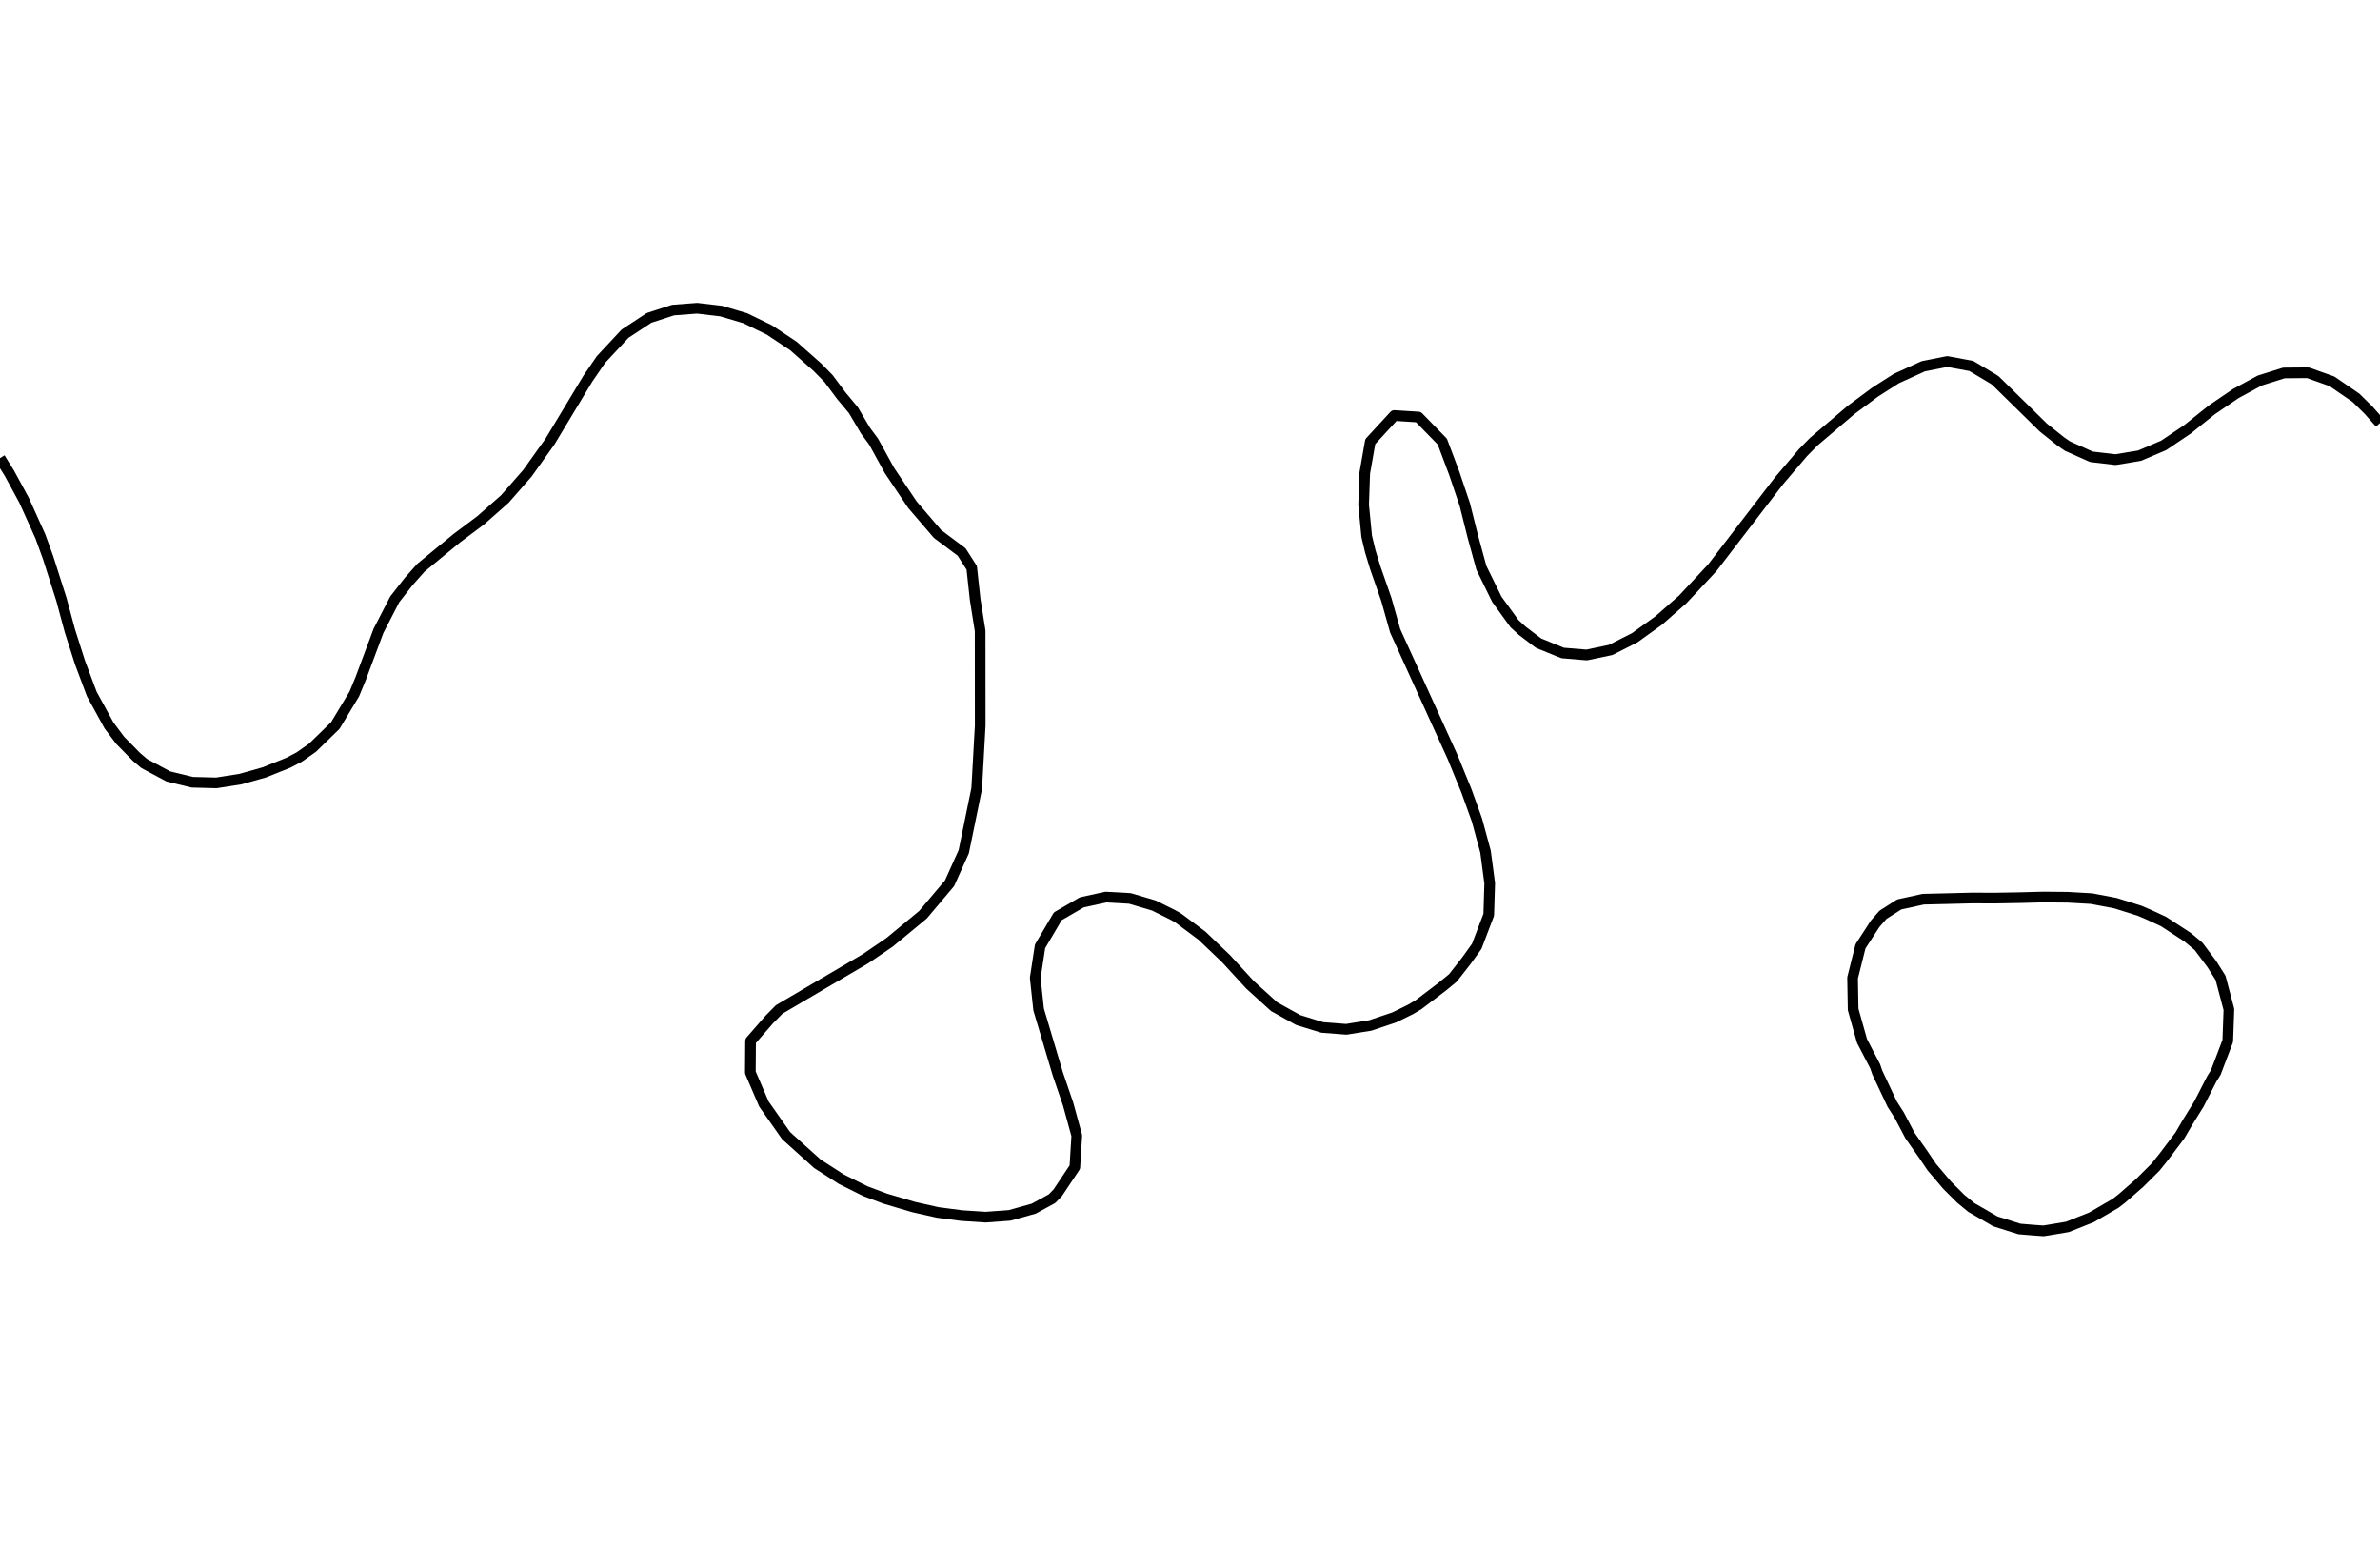<?xml version="1.0" encoding="utf-8" standalone="no"?>
<!DOCTYPE svg PUBLIC "-//W3C//DTD SVG 1.1//EN"
  "http://www.w3.org/Graphics/SVG/1.1/DTD/svg11.dtd">
<svg xmlns:xlink="http://www.w3.org/1999/xlink" width="334.8pt" height="217.44pt" viewBox="0 0 334.8 217.44" xmlns="http://www.w3.org/2000/svg" version="1.1">
 <defs>
  <style type="text/css">*{stroke-linejoin: round; stroke-linecap: butt}</style>
 </defs>
 <g id="figure_1">
  <g id="patch_1">
   <path d="M 0 217.44 
L 334.8 217.44 
L 334.8 0 
L 0 0 
L 0 217.44 
z
" style="fill: none"/>
  </g>
  <g id="axes_1">
   <g id="PathCollection_1"/>
   <g id="PathCollection_2">
    <path d="M 334.8 59.516 
L 333.175 57.688 
L 331.418 55.958 
L 328.036 53.639 
L 324.655 52.437 
L 321.273 52.468 
L 317.891 53.53 
L 314.509 55.367 
L 311.099 57.688 
L 307.745 60.378 
L 304.364 62.656 
L 300.982 64.099 
L 297.6 64.66 
L 294.218 64.264 
L 290.836 62.754 
L 289.923 62.126 
L 287.455 60.16 
L 280.691 53.523 
L 280.269 53.251 
L 277.309 51.483 
L 273.927 50.856 
L 270.545 51.527 
L 266.767 53.251 
L 263.782 55.158 
L 260.371 57.688 
L 255.156 62.126 
L 253.636 63.669 
L 250.255 67.643 
L 240.867 79.876 
L 236.724 84.313 
L 233.345 87.28 
L 229.964 89.715 
L 226.582 91.431 
L 223.2 92.14 
L 219.818 91.859 
L 216.436 90.479 
L 214.157 88.751 
L 213.055 87.747 
L 210.567 84.313 
L 208.389 79.876 
L 207.176 75.438 
L 206.064 71.001 
L 204.568 66.563 
L 202.898 62.126 
L 199.527 58.668 
L 196.145 58.454 
L 192.76 62.126 
L 191.982 66.563 
L 191.826 71.001 
L 192.255 75.438 
L 192.764 77.567 
L 193.469 79.876 
L 195.017 84.313 
L 196.267 88.751 
L 204.342 106.501 
L 206.291 111.268 
L 207.77 115.376 
L 208.973 119.814 
L 209.56 124.251 
L 209.425 128.689 
L 207.736 133.127 
L 206.291 135.137 
L 204.392 137.564 
L 202.909 138.784 
L 199.527 141.352 
L 198.424 142.002 
L 196.145 143.123 
L 192.764 144.257 
L 189.382 144.799 
L 186 144.537 
L 182.618 143.493 
L 179.236 141.616 
L 175.855 138.551 
L 172.473 134.868 
L 169.091 131.638 
L 165.709 129.112 
L 164.943 128.689 
L 162.327 127.387 
L 158.945 126.389 
L 155.564 126.201 
L 152.182 126.94 
L 148.8 128.904 
L 146.307 133.127 
L 145.629 137.564 
L 146.104 142.002 
L 148.8 151.061 
L 150.253 155.314 
L 151.473 159.752 
L 151.2 164.189 
L 148.8 167.79 
L 147.99 168.627 
L 145.418 170.03 
L 142.036 170.977 
L 138.655 171.223 
L 135.273 171.005 
L 131.891 170.558 
L 128.509 169.798 
L 124.545 168.627 
L 121.745 167.578 
L 118.364 165.892 
L 114.982 163.716 
L 110.578 159.752 
L 107.461 155.314 
L 105.551 150.877 
L 105.583 146.439 
L 108.218 143.415 
L 109.615 142.002 
L 121.745 134.874 
L 125.127 132.573 
L 129.831 128.689 
L 133.575 124.251 
L 135.574 119.814 
L 137.393 110.939 
L 137.889 102.064 
L 137.879 88.751 
L 137.176 84.313 
L 136.694 79.876 
L 135.273 77.652 
L 131.891 75.123 
L 128.354 71.001 
L 125.127 66.195 
L 122.892 62.126 
L 121.745 60.576 
L 120.04 57.688 
L 118.364 55.684 
L 116.551 53.251 
L 114.982 51.656 
L 111.6 48.662 
L 108.218 46.416 
L 104.836 44.767 
L 101.455 43.763 
L 98.073 43.364 
L 94.691 43.62 
L 91.309 44.718 
L 87.927 46.94 
L 84.545 50.569 
L 82.705 53.251 
L 77.362 62.126 
L 74.2 66.563 
L 71.018 70.198 
L 67.636 73.182 
L 64.255 75.715 
L 59.199 79.876 
L 57.491 81.802 
L 55.527 84.313 
L 53.24 88.751 
L 50.727 95.478 
L 49.84 97.626 
L 47.17 102.064 
L 43.964 105.188 
L 42.092 106.501 
L 40.582 107.292 
L 37.2 108.651 
L 33.818 109.605 
L 30.436 110.134 
L 27.055 110.045 
L 23.673 109.224 
L 20.291 107.411 
L 19.217 106.501 
L 16.909 104.153 
L 15.34 102.064 
L 12.912 97.626 
L 11.251 93.189 
L 9.835 88.751 
L 8.639 84.313 
L 6.764 78.441 
L 5.672 75.438 
L 3.382 70.365 
L 1.315 66.563 
L 0 64.446 
L 0 64.446 
" clip-path="url(#pacc67bbe51)" style="fill: none; stroke: #000000; stroke-width: 1.5"/>
    <path d="M 287.455 173.152 
L 286.225 173.064 
L 284.073 172.887 
L 280.691 171.817 
L 277.309 169.862 
L 275.807 168.627 
L 273.927 166.75 
L 271.753 164.189 
L 270.545 162.399 
L 268.683 159.752 
L 267.164 156.865 
L 266.172 155.314 
L 264.084 150.877 
L 263.782 150.001 
L 261.933 146.439 
L 260.685 142.002 
L 260.608 137.564 
L 261.72 133.127 
L 263.782 129.951 
L 264.886 128.689 
L 267.164 127.237 
L 270.545 126.497 
L 273.927 126.417 
L 277.309 126.332 
L 280.691 126.34 
L 284.073 126.282 
L 287.455 126.193 
L 290.836 126.225 
L 294.218 126.417 
L 297.6 127.058 
L 300.982 128.121 
L 302.305 128.689 
L 304.364 129.646 
L 307.745 131.854 
L 309.273 133.127 
L 311.127 135.599 
L 312.371 137.564 
L 313.546 142.002 
L 313.387 146.439 
L 311.697 150.877 
L 311.127 151.798 
L 309.325 155.314 
L 307.745 157.863 
L 306.64 159.752 
L 304.364 162.763 
L 303.22 164.189 
L 300.982 166.416 
L 298.449 168.627 
L 297.6 169.279 
L 294.218 171.249 
L 290.836 172.593 
L 288.026 173.064 
L 287.455 173.152 
z
" clip-path="url(#pacc67bbe51)" style="fill: none; stroke: #000000; stroke-width: 1.5"/>
   </g>
   <g id="PathCollection_3"/>
  </g>
 </g>
 <defs>
  <clipPath id="pacc67bbe51">
   <rect x="0" y="-0" width="334.8" height="217.44"/>
  </clipPath>
 </defs>
</svg>
